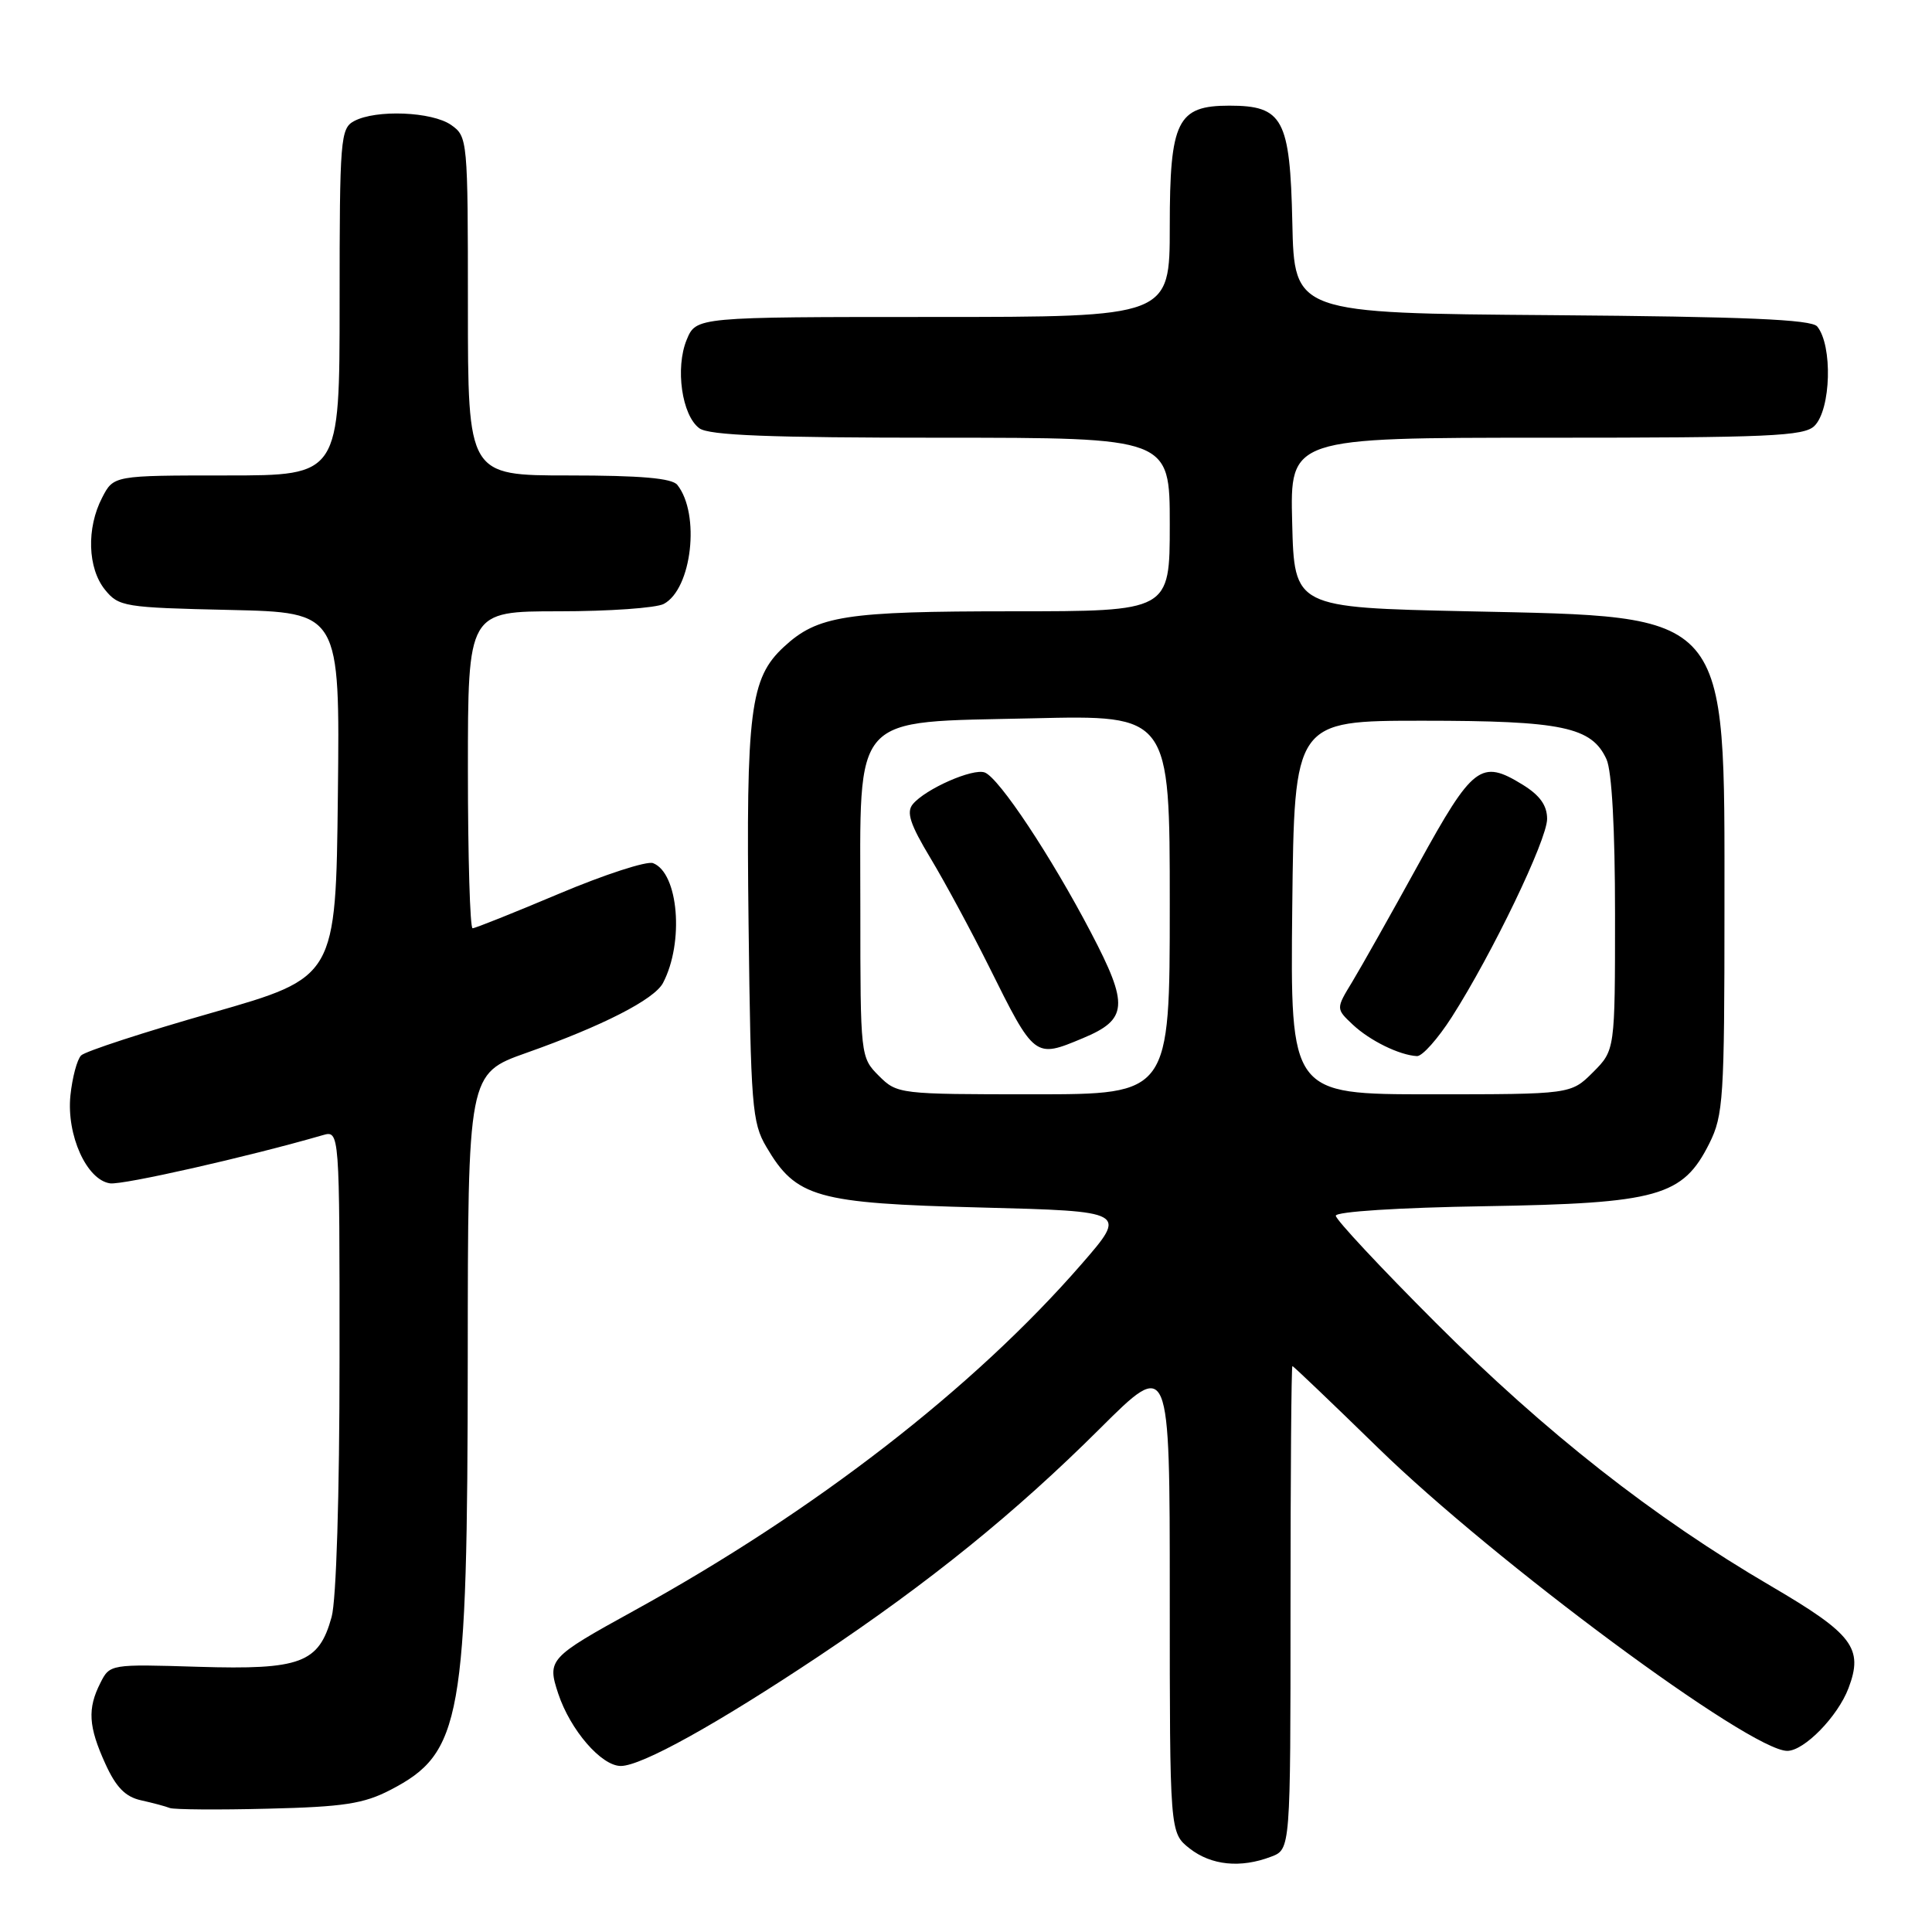 <?xml version="1.0" encoding="UTF-8" standalone="no"?>
<!DOCTYPE svg PUBLIC "-//W3C//DTD SVG 1.1//EN" "http://www.w3.org/Graphics/SVG/1.1/DTD/svg11.dtd" >
<svg xmlns="http://www.w3.org/2000/svg" xmlns:xlink="http://www.w3.org/1999/xlink" version="1.1" viewBox="0 0 256 256">
 <g >
 <path fill="currentColor"
d=" M 168.43 246.02 C 171.00 245.05 171.00 245.05 171.00 213.02 C 171.00 195.41 171.11 181.01 171.25 181.01 C 171.39 181.02 176.49 185.89 182.59 191.84 C 198.10 206.97 231.90 232.00 236.82 232.00 C 239.07 232.00 243.52 227.44 244.94 223.68 C 246.94 218.39 245.52 216.52 234.66 210.16 C 219.07 201.04 204.80 189.83 190.25 175.28 C 182.96 167.99 177.00 161.61 177.00 161.09 C 177.00 160.55 185.33 160.01 196.75 159.83 C 219.73 159.45 222.98 158.54 226.50 151.50 C 228.35 147.80 228.50 145.50 228.50 120.50 C 228.50 80.62 229.48 81.76 194.50 81.00 C 171.50 80.50 171.50 80.50 171.22 69.25 C 170.93 58.00 170.93 58.00 204.90 58.00 C 234.44 58.00 239.06 57.80 240.43 56.43 C 242.62 54.24 242.85 45.78 240.79 43.26 C 240.03 42.33 231.28 41.96 205.64 41.76 C 171.50 41.50 171.50 41.50 171.24 29.50 C 170.94 15.74 170.00 14.00 162.89 14.00 C 155.99 14.00 155.00 16.01 155.00 30.00 C 155.00 42.00 155.00 42.00 123.62 42.00 C 92.24 42.00 92.24 42.00 90.99 45.02 C 89.45 48.75 90.35 55.05 92.67 56.75 C 93.95 57.69 101.98 58.00 124.69 58.00 C 155.00 58.00 155.00 58.00 155.00 69.50 C 155.00 81.00 155.00 81.00 134.15 81.00 C 111.98 81.00 108.34 81.57 103.86 85.72 C 99.39 89.86 98.85 94.17 99.19 122.51 C 99.48 146.53 99.65 148.76 101.54 151.96 C 105.49 158.69 108.14 159.44 129.95 160.00 C 149.39 160.50 149.39 160.50 143.31 167.50 C 129.03 183.92 107.98 200.23 84.00 213.43 C 72.72 219.64 72.48 219.91 73.97 224.42 C 75.57 229.24 79.68 234.00 82.26 234.00 C 85.00 234.00 94.95 228.48 108.50 219.45 C 123.18 209.65 134.56 200.44 145.75 189.29 C 155.00 180.08 155.00 180.08 155.00 211.47 C 155.00 242.85 155.00 242.85 157.63 244.93 C 160.49 247.17 164.38 247.57 168.43 246.02 Z  M 51.74 237.17 C 61.18 232.27 61.95 227.95 61.98 179.88 C 62.00 142.26 62.00 142.26 69.75 139.51 C 79.87 135.93 86.70 132.43 87.85 130.25 C 90.67 124.88 89.91 115.67 86.53 114.37 C 85.71 114.06 80.13 115.87 74.13 118.40 C 68.14 120.93 62.96 123.00 62.62 123.00 C 62.28 123.00 62.00 113.55 62.00 102.00 C 62.00 81.00 62.00 81.00 74.07 81.00 C 80.70 81.00 86.95 80.56 87.96 80.02 C 91.68 78.03 92.81 68.11 89.75 64.25 C 89.04 63.36 84.88 63.00 75.38 63.00 C 62.00 63.00 62.00 63.00 62.00 40.56 C 62.00 18.50 61.96 18.09 59.78 16.56 C 57.25 14.79 49.83 14.49 46.93 16.04 C 45.11 17.01 45.00 18.35 45.00 40.04 C 45.00 63.00 45.00 63.00 30.03 63.00 C 15.05 63.00 15.05 63.00 13.53 65.95 C 11.44 69.98 11.61 75.30 13.91 78.14 C 15.73 80.39 16.47 80.51 30.43 80.82 C 45.04 81.15 45.04 81.15 44.77 105.32 C 44.50 129.50 44.50 129.50 28.11 134.19 C 19.10 136.76 11.29 139.31 10.75 139.85 C 10.21 140.39 9.58 142.78 9.33 145.16 C 8.80 150.41 11.48 156.35 14.58 156.80 C 16.27 157.04 32.88 153.28 42.75 150.42 C 45.00 149.77 45.00 149.77 44.99 180.13 C 44.99 198.15 44.56 212.03 43.94 214.26 C 42.25 220.38 39.86 221.27 26.29 220.86 C 14.63 220.50 14.55 220.51 13.30 223.00 C 11.57 226.41 11.71 228.77 13.96 233.71 C 15.37 236.82 16.61 238.09 18.69 238.55 C 20.23 238.89 21.95 239.35 22.50 239.57 C 23.05 239.78 28.90 239.83 35.50 239.66 C 45.53 239.42 48.19 239.01 51.74 237.17 Z  M 116.45 142.55 C 114.02 140.11 114.00 139.96 114.00 120.60 C 114.00 94.12 112.53 95.75 136.87 95.18 C 155.00 94.75 155.00 94.75 155.00 119.88 C 155.00 145.00 155.00 145.00 136.95 145.00 C 119.13 145.00 118.88 144.97 116.45 142.55 Z  M 143.45 137.58 C 149.46 135.08 149.60 133.20 144.56 123.57 C 139.29 113.49 132.39 103.09 130.49 102.36 C 128.93 101.76 122.63 104.53 120.95 106.56 C 120.07 107.62 120.59 109.22 123.30 113.72 C 125.21 116.90 128.68 123.33 131.01 128.00 C 137.09 140.24 137.09 140.24 143.45 137.58 Z  M 171.23 120.25 C 171.50 95.50 171.50 95.50 188.50 95.50 C 207.02 95.50 210.91 96.32 212.87 100.61 C 213.58 102.16 214.00 109.85 214.00 121.12 C 214.00 139.15 214.00 139.15 211.08 142.08 C 208.15 145.00 208.15 145.00 189.56 145.00 C 170.97 145.00 170.97 145.00 171.23 120.25 Z  M 192.38 134.75 C 197.74 126.36 205.00 111.27 205.00 108.51 C 205.00 106.72 204.04 105.38 201.75 103.97 C 196.24 100.58 195.17 101.40 187.96 114.50 C 184.33 121.10 180.38 128.11 179.19 130.08 C 177.01 133.66 177.01 133.66 179.25 135.77 C 181.52 137.90 185.44 139.82 187.76 139.94 C 188.46 139.97 190.53 137.64 192.38 134.75 Z "/>
</g>
</svg>